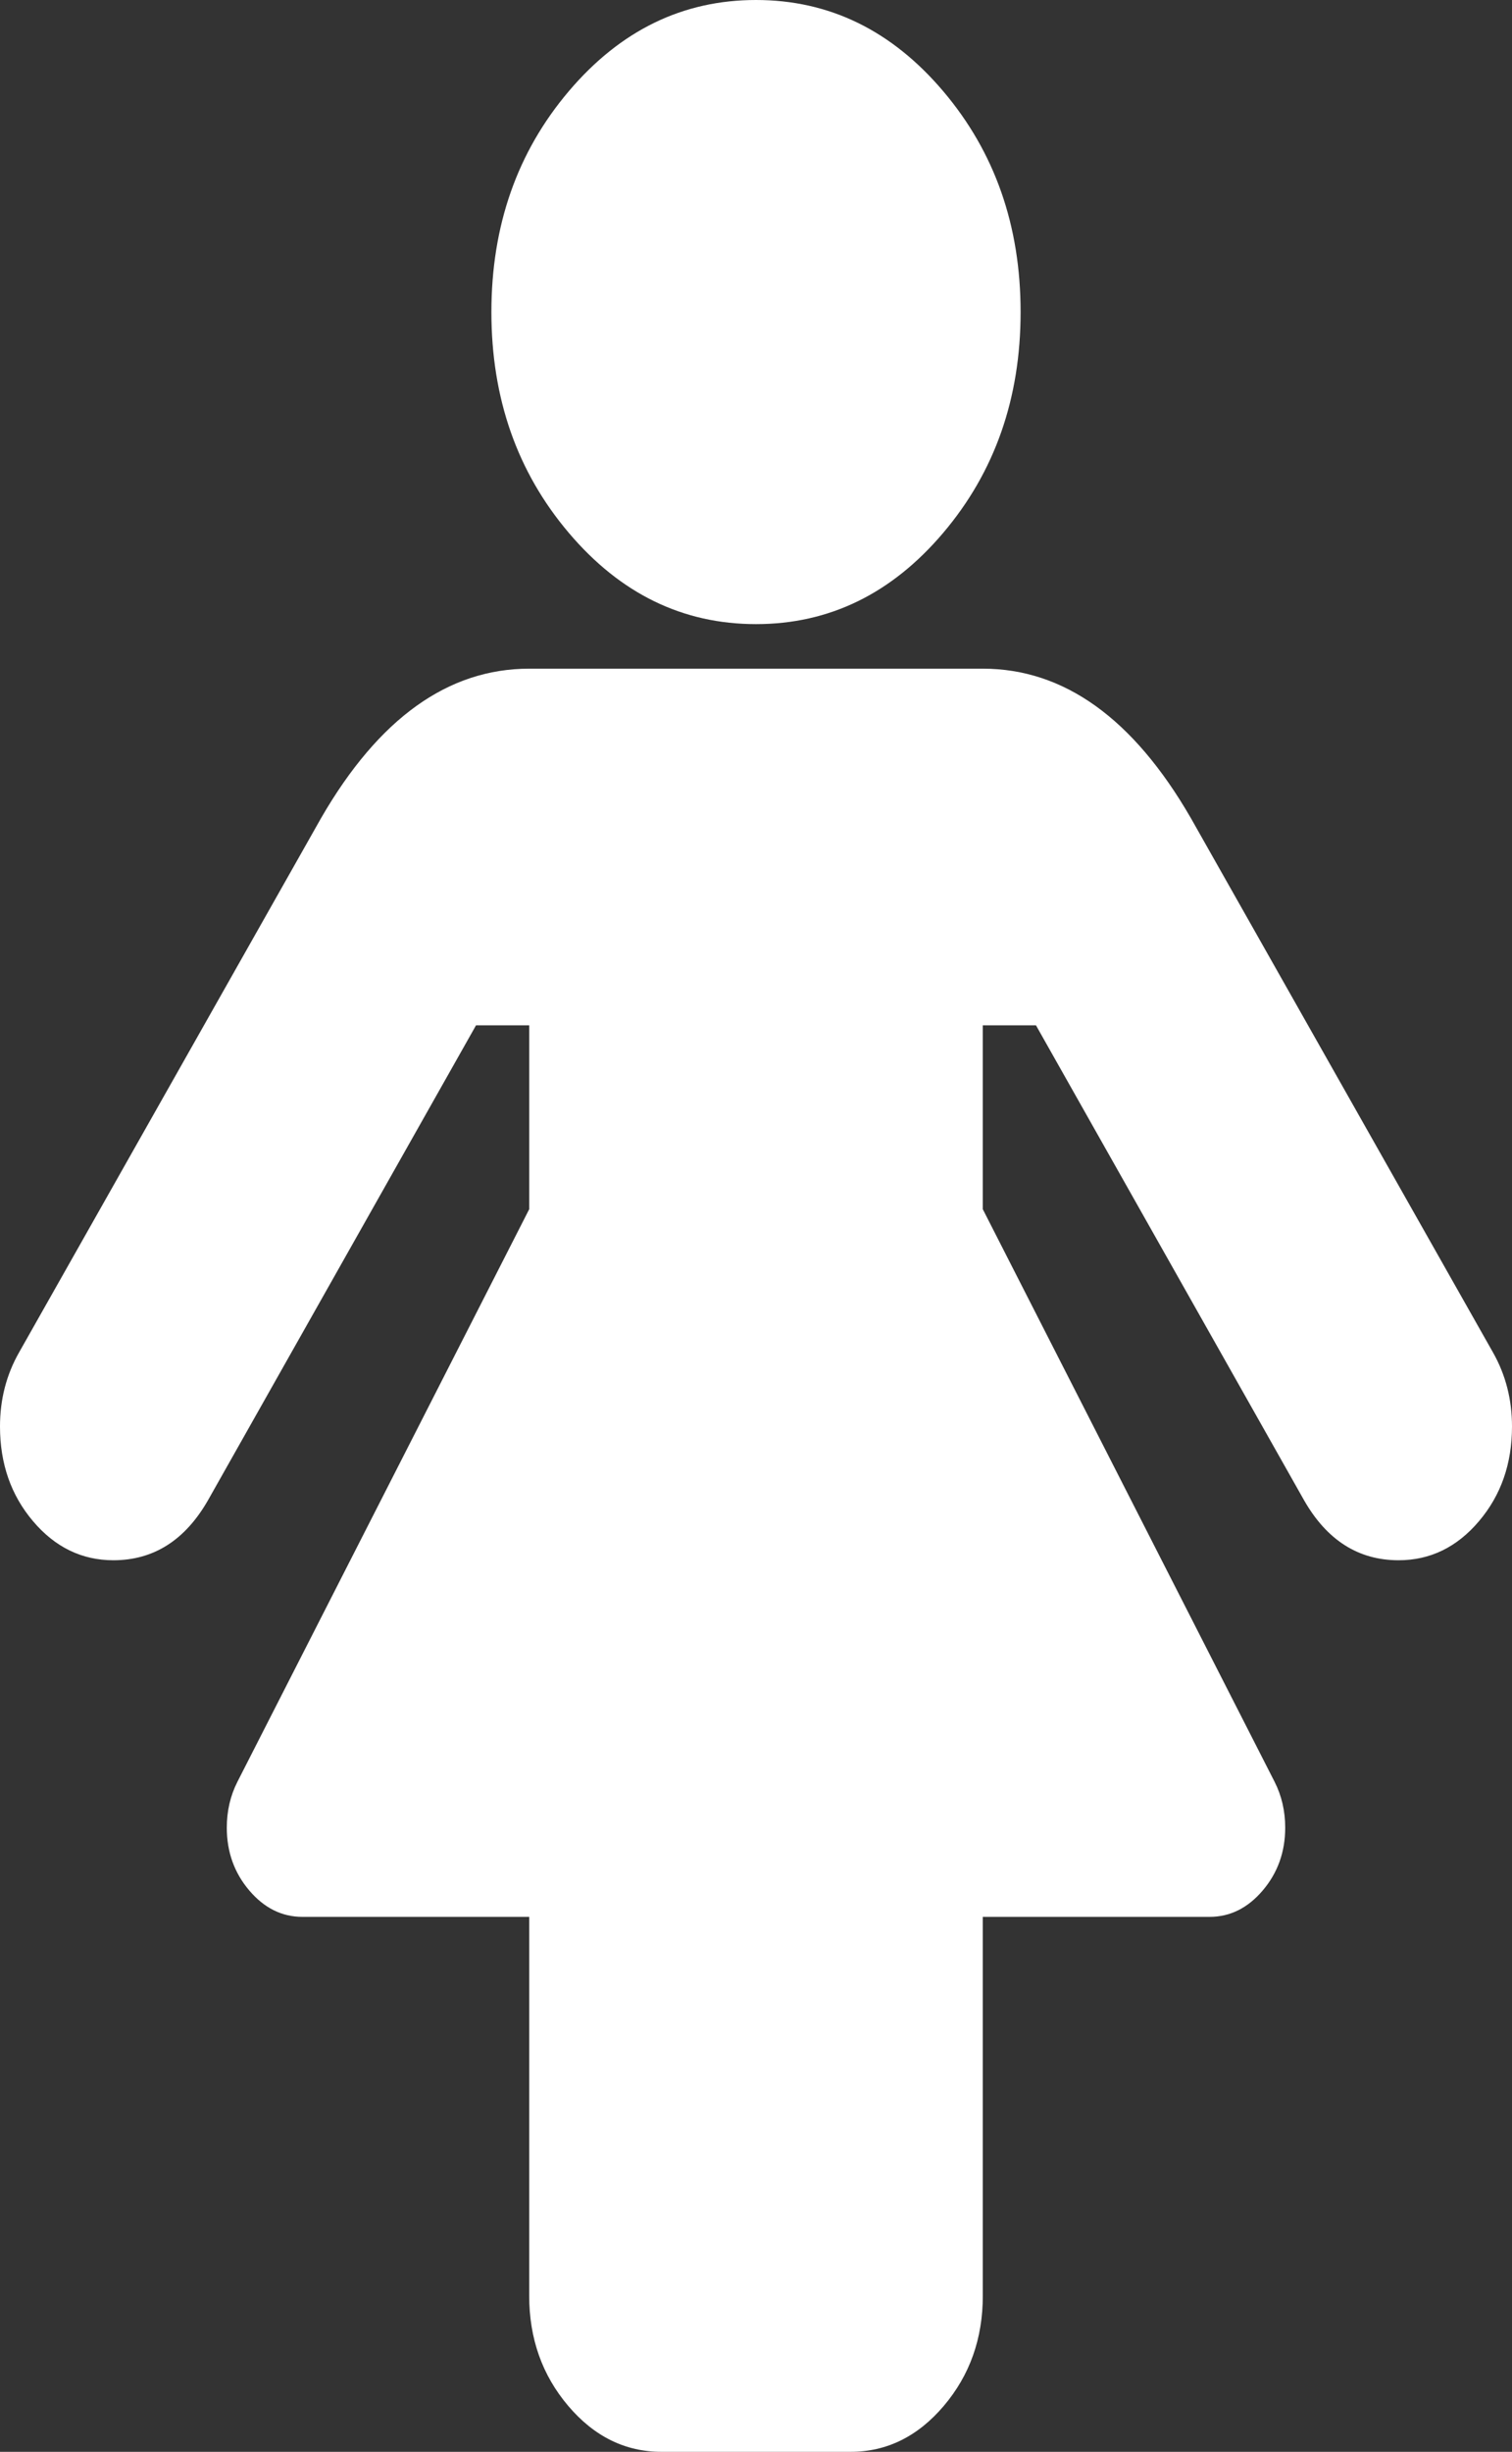 ﻿<?xml version="1.0" encoding="utf-8"?>
<svg version="1.1" xmlns:xlink="http://www.w3.org/1999/xlink" width="29px" height="47px" xmlns="http://www.w3.org/2000/svg">
  <rect width="100%" height="100%" fill="#333333" stroke="none"/>
  <g transform="matrix(1 0 0 1 -35 -588 )">
    <path d="M 28.638 25.93  C 28.879 26.357  29 26.829  29 27.345  C 29 28.058  28.789 28.663  28.366 29.161  C 27.943 29.66  27.429 29.909  26.825 29.909  C 26.055 29.909  25.451 29.526  25.013 28.761  L 19.87 19.655  L 18.85 19.655  L 18.85 23.18  L 24.446 34.155  C 24.582 34.422  24.65 34.716  24.65 35.036  C 24.65 35.499  24.507 35.9  24.22 36.238  C 23.933 36.576  23.593 36.745  23.2 36.745  L 18.85 36.745  L 18.85 44.009  C 18.85 44.828  18.601 45.531  18.102 46.119  C 17.604 46.706  17.007 47  16.312 47  L 12.688 47  C 11.993 47  11.396 46.706  10.898 46.119  C 10.399 45.531  10.15 44.828  10.15 44.009  L 10.15 36.745  L 5.8 36.745  C 5.407 36.745  5.067 36.576  4.78 36.238  C 4.493 35.9  4.35 35.499  4.35 35.036  C 4.35 34.716  4.418 34.422  4.554 34.155  L 10.15 23.18  L 10.15 19.655  L 9.13 19.655  L 3.988 28.761  C 3.549 29.526  2.945 29.909  2.175 29.909  C 1.571 29.909  1.057 29.66  0.634 29.161  C 0.211 28.663  0 28.058  0 27.345  C 0 26.829  0.121 26.357  0.363 25.93  L 6.162 15.676  C 7.265 13.771  8.594 12.818  10.15 12.818  L 18.85 12.818  C 20.406 12.818  21.735 13.771  22.837 15.676  L 28.638 25.93  Z M 18.091 1.749  C 19.08 2.915  19.575 4.326  19.575 5.982  C 19.575 7.637  19.08 9.048  18.091 10.214  C 17.102 11.381  15.905 11.964  14.5 11.964  C 13.095 11.964  11.898 11.381  10.909 10.214  C 9.92 9.048  9.425 7.637  9.425 5.982  C 9.425 4.326  9.92 2.915  10.909 1.749  C 11.898 0.583  13.095 0  14.5 0  C 15.905 0  17.102 0.583  18.091 1.749  Z " fill-rule="nonzero" fill="#ffffff" stroke="none" transform="matrix(1 0 0 1 35 588 )" />
  </g>
</svg>